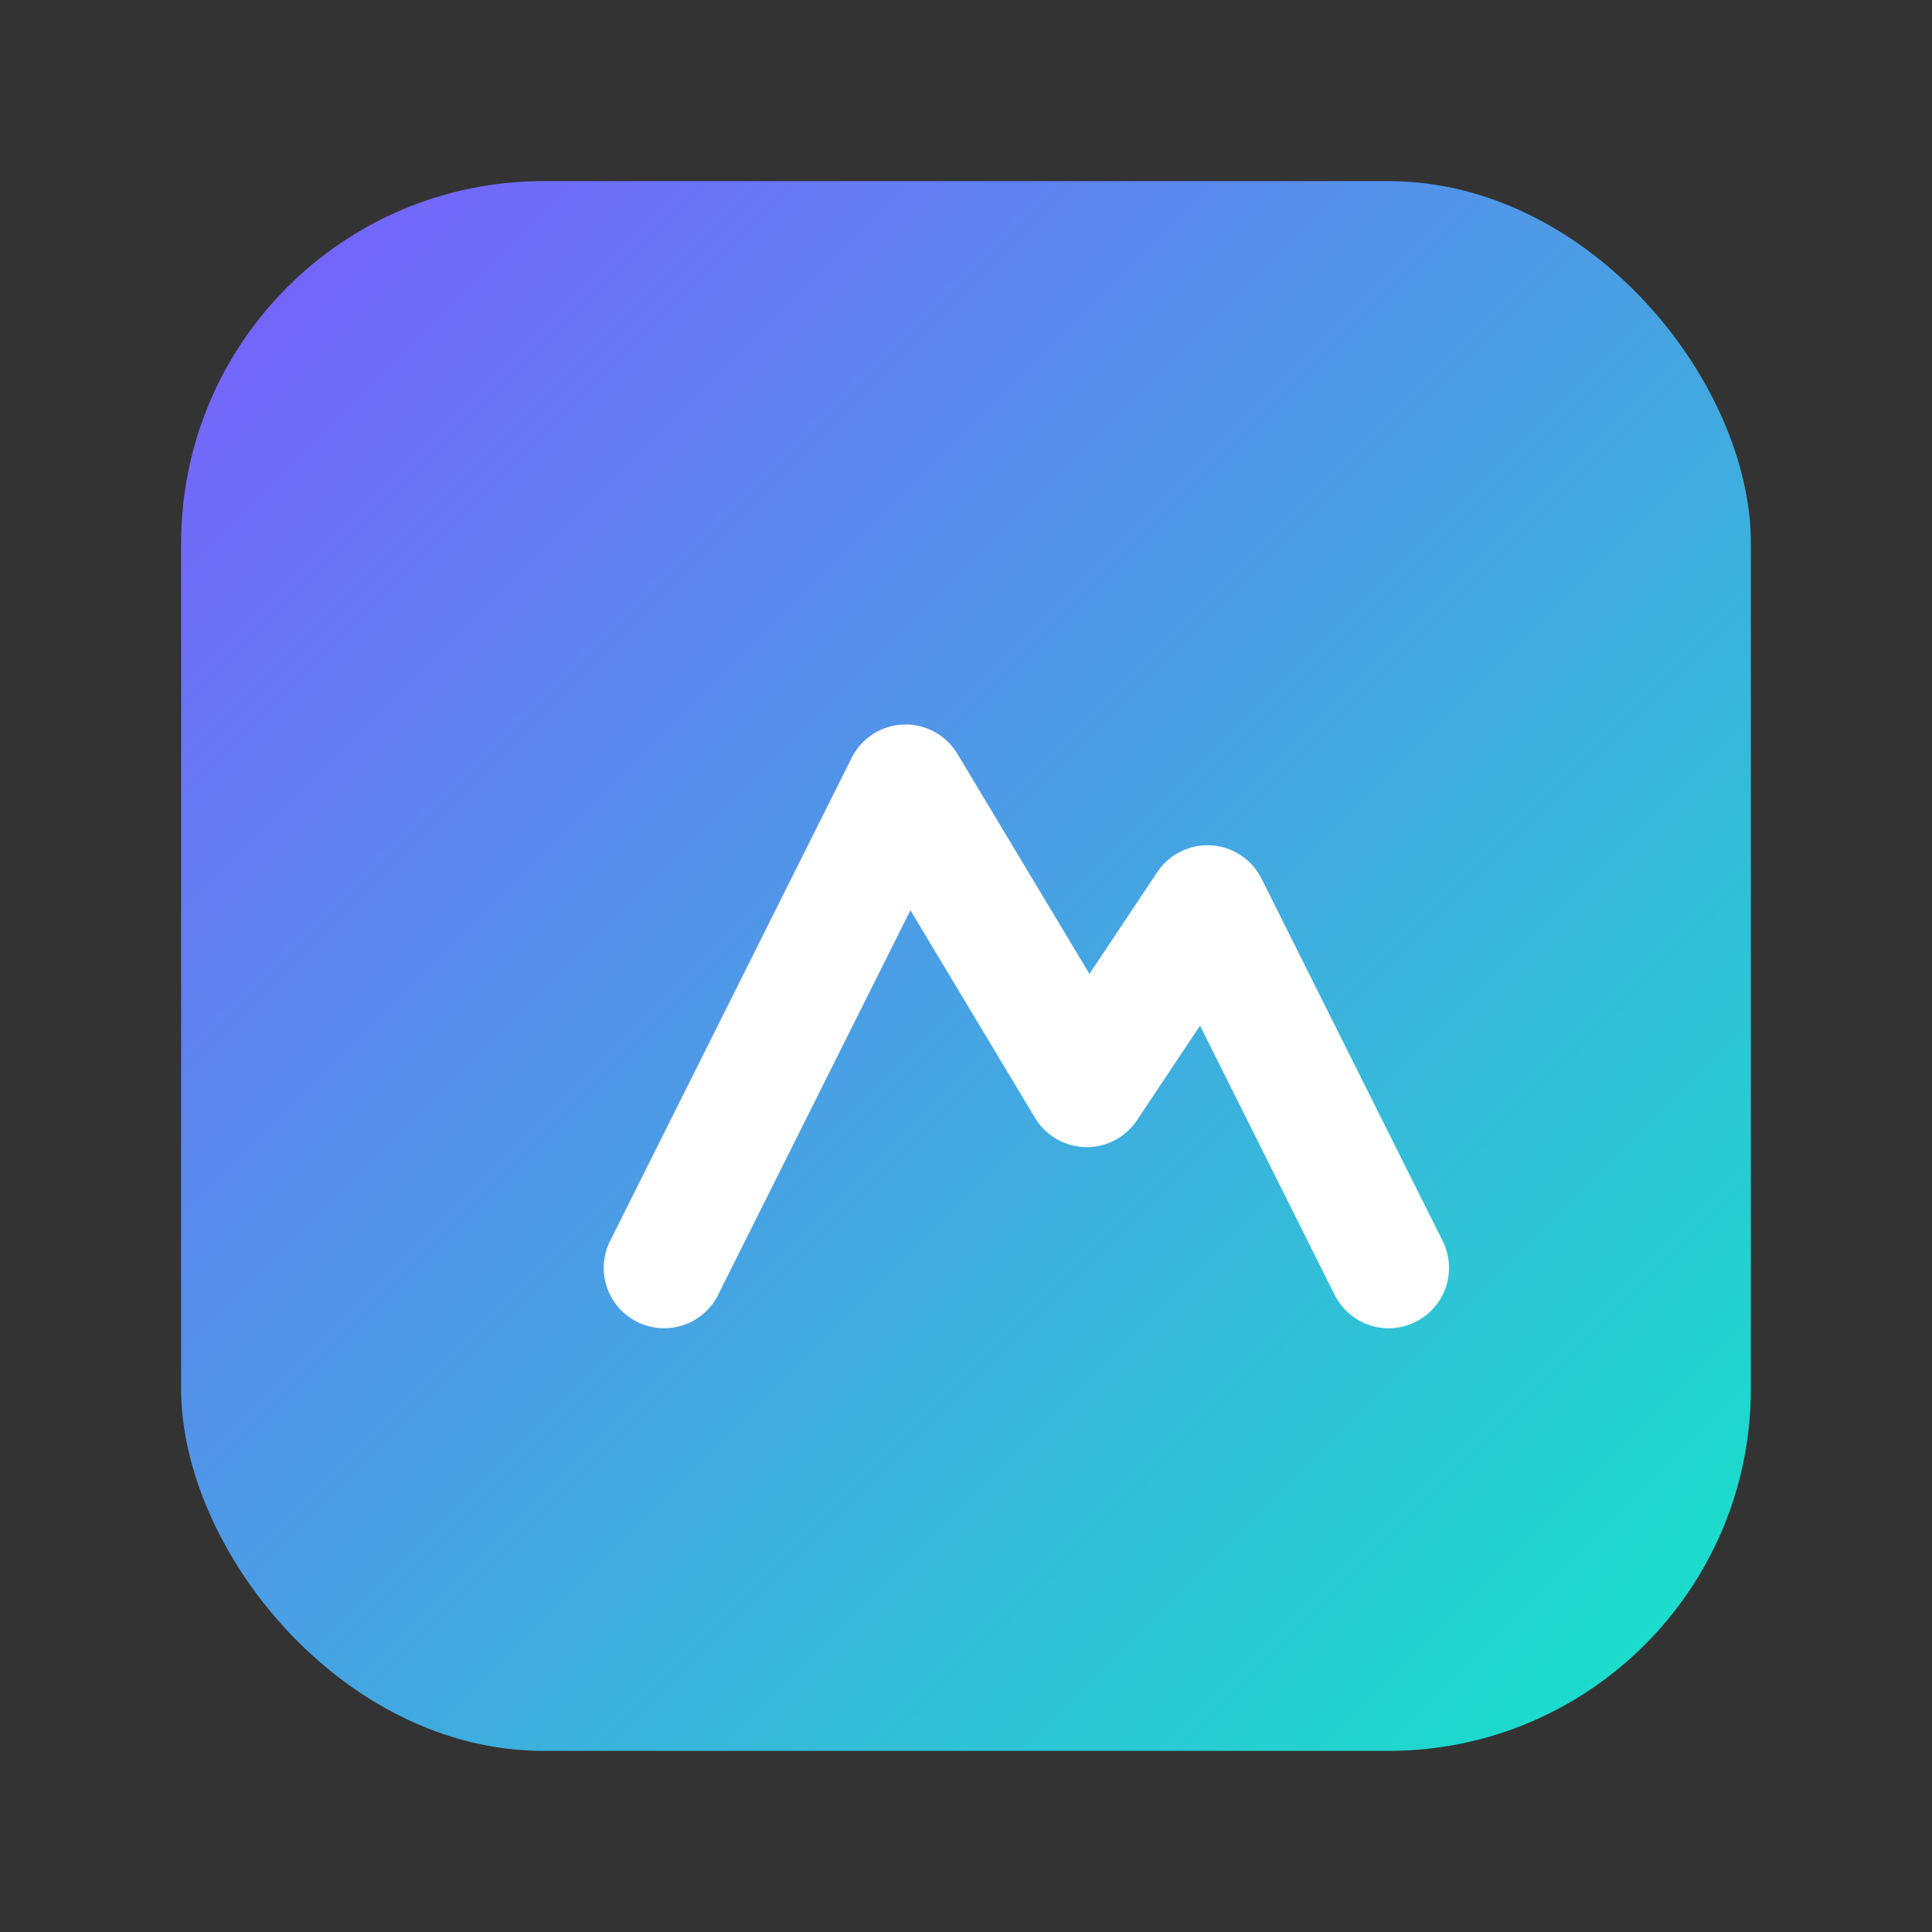 <svg xmlns="http://www.w3.org/2000/svg" viewBox="0 0 64 64">
  <rect x="0" y="0" width="64" height="64" fill="#333333" stroke="none"/>
  <defs>
    <linearGradient id="g2" x1="0" y1="0" x2="1" y2="1">
      <stop offset="0" stop-color="#7c5cff"/>
      <stop offset="1" stop-color="#14e6c8"/>
    </linearGradient>
  </defs>
  <rect x="6" y="6" width="52" height="52" rx="12" fill="url(#g2)"/>
  <path d="M22 42l8-16 6 10 4-6 6 12" fill="none" stroke="#fff" stroke-width="4" stroke-linecap="round" stroke-linejoin="round"/>
</svg>
